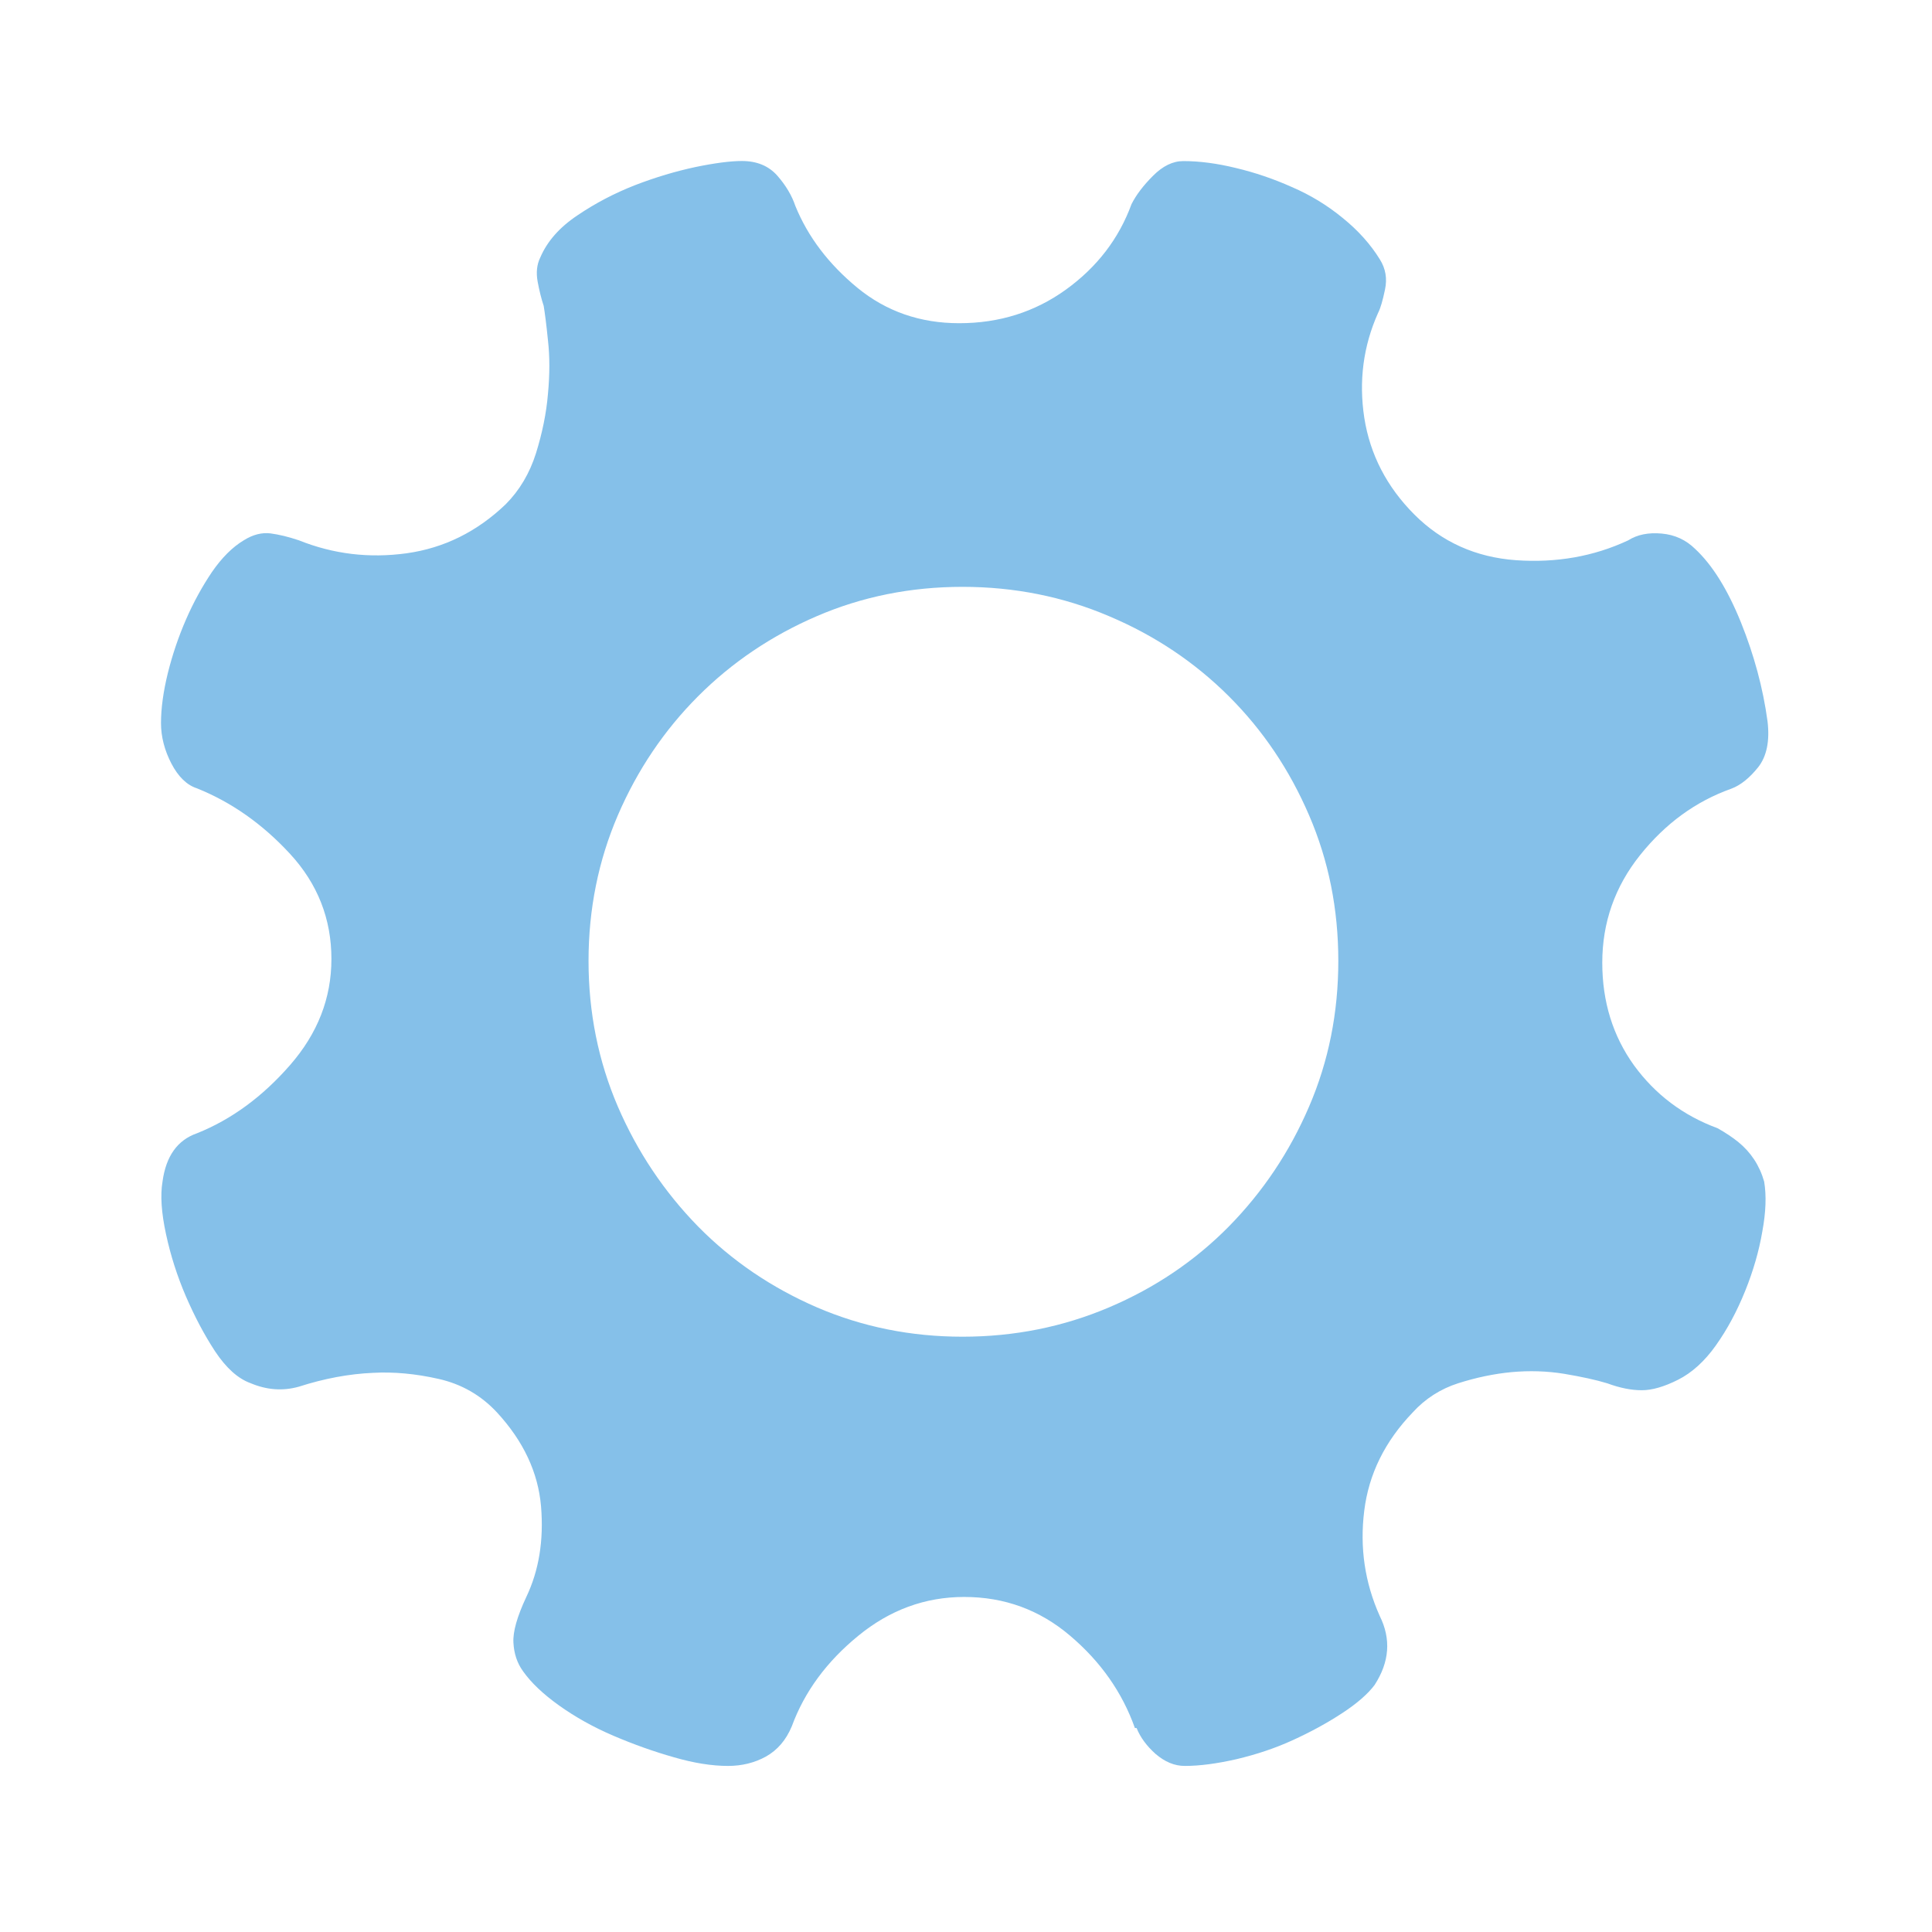 <?xml version="1.0" encoding="UTF-8"?>
<svg width="24px" height="24px" viewBox="0 0 24 24" version="1.1" xmlns="http://www.w3.org/2000/svg" xmlns:xlink="http://www.w3.org/1999/xlink">
    <!-- Generator: Sketch 43.1 (39012) - http://www.bohemiancoding.com/sketch -->
    <title>配置</title>
    <desc>Created with Sketch.</desc>
    <defs></defs>
    <g id="Page-1" stroke="none" stroke-width="1" fill="none" fill-rule="evenodd">
        <g id="应用-应用配置-iOS" transform="translate(-758, -459)">
            <g id="Rectangle-29-Copy" transform="translate(642, 319)">
                <g id="Group-5">
                    <g id="删除-icon-copy-2" transform="translate(116, 140)">
                        <rect id="Rectangle-33" x="0" y="0" width="24" height="24"></rect>
                        <path d="M21.915,14.678 C21.944,14.85 21.937,15.056 21.892,15.299 C21.851,15.541 21.779,15.789 21.679,16.037 C21.578,16.287 21.458,16.512 21.316,16.712 C21.174,16.913 21.014,17.055 20.845,17.14 C20.672,17.227 20.523,17.27 20.394,17.27 C20.265,17.27 20.123,17.242 19.966,17.184 C19.825,17.141 19.645,17.102 19.431,17.066 C19.215,17.031 18.999,17.025 18.777,17.045 C18.556,17.066 18.335,17.113 18.115,17.183 C17.895,17.253 17.703,17.376 17.548,17.547 C17.205,17.904 17.003,18.311 16.947,18.768 C16.89,19.225 16.954,19.66 17.14,20.075 C17.282,20.361 17.261,20.645 17.076,20.931 C16.991,21.045 16.853,21.164 16.669,21.284 C16.483,21.406 16.278,21.517 16.059,21.617 C15.839,21.718 15.605,21.795 15.361,21.853 C15.119,21.908 14.906,21.937 14.718,21.937 C14.59,21.937 14.471,21.887 14.355,21.788 C14.242,21.687 14.164,21.579 14.119,21.466 L14.098,21.466 C13.941,21.023 13.673,20.642 13.295,20.321 C12.917,19.999 12.479,19.838 11.977,19.838 C11.493,19.838 11.053,19.999 10.661,20.321 C10.268,20.642 9.993,21.017 9.836,21.445 C9.764,21.617 9.657,21.741 9.514,21.821 C9.374,21.898 9.216,21.937 9.044,21.937 C8.845,21.937 8.62,21.902 8.37,21.829 C8.12,21.758 7.87,21.669 7.62,21.562 C7.37,21.455 7.145,21.329 6.945,21.186 C6.746,21.044 6.596,20.901 6.496,20.759 C6.424,20.659 6.385,20.541 6.378,20.406 C6.37,20.27 6.424,20.081 6.538,19.838 C6.695,19.509 6.756,19.135 6.721,18.713 C6.685,18.292 6.503,17.903 6.174,17.546 C5.974,17.331 5.732,17.193 5.447,17.129 C5.16,17.064 4.89,17.04 4.633,17.054 C4.333,17.067 4.026,17.125 3.712,17.226 C3.512,17.282 3.313,17.267 3.112,17.182 C2.955,17.125 2.809,16.993 2.672,16.787 C2.536,16.58 2.416,16.35 2.308,16.101 C2.201,15.851 2.119,15.595 2.062,15.33 C2.005,15.066 1.99,14.849 2.019,14.677 C2.062,14.363 2.203,14.163 2.447,14.078 C2.876,13.906 3.26,13.624 3.603,13.231 C3.946,12.838 4.117,12.4 4.117,11.913 C4.117,11.415 3.946,10.979 3.603,10.607 C3.26,10.235 2.874,9.965 2.447,9.793 C2.322,9.753 2.215,9.65 2.129,9.485 C2.044,9.321 2,9.152 2,8.983 C2,8.797 2.029,8.59 2.085,8.361 C2.142,8.132 2.217,7.911 2.31,7.697 C2.403,7.483 2.511,7.287 2.632,7.107 C2.754,6.93 2.886,6.797 3.028,6.712 C3.142,6.64 3.254,6.613 3.36,6.626 C3.467,6.64 3.585,6.669 3.713,6.712 C4.142,6.884 4.588,6.937 5.052,6.873 C5.516,6.808 5.927,6.605 6.283,6.263 C6.454,6.091 6.579,5.88 6.658,5.631 C6.736,5.38 6.787,5.134 6.807,4.892 C6.83,4.649 6.83,4.428 6.807,4.228 C6.787,4.027 6.768,3.885 6.754,3.8 C6.726,3.715 6.7,3.614 6.679,3.5 C6.658,3.386 6.669,3.285 6.711,3.2 C6.796,3 6.949,2.825 7.172,2.676 C7.393,2.526 7.631,2.401 7.889,2.3 C8.146,2.201 8.396,2.127 8.639,2.075 C8.881,2.025 9.075,2 9.216,2 C9.401,2 9.548,2.06 9.656,2.182 C9.763,2.304 9.837,2.43 9.88,2.558 C10.037,2.943 10.294,3.281 10.651,3.575 C11.008,3.868 11.43,4.015 11.915,4.015 C12.415,4.015 12.857,3.875 13.242,3.597 C13.628,3.318 13.899,2.965 14.056,2.536 C14.113,2.422 14.203,2.304 14.324,2.183 C14.445,2.062 14.569,2.001 14.7,2.001 C14.898,2.001 15.117,2.029 15.353,2.087 C15.589,2.143 15.821,2.222 16.047,2.323 C16.278,2.422 16.489,2.551 16.68,2.708 C16.874,2.865 17.026,3.036 17.141,3.222 C17.213,3.337 17.234,3.461 17.205,3.597 C17.177,3.732 17.149,3.829 17.12,3.885 C16.934,4.3 16.878,4.735 16.948,5.192 C17.02,5.648 17.228,6.049 17.569,6.391 C17.911,6.734 18.334,6.923 18.832,6.959 C19.332,6.994 19.797,6.913 20.225,6.713 C20.338,6.641 20.478,6.613 20.642,6.628 C20.807,6.643 20.944,6.707 21.059,6.82 C21.273,7.02 21.461,7.323 21.626,7.73 C21.79,8.137 21.901,8.548 21.957,8.961 C21.986,9.204 21.947,9.394 21.842,9.529 C21.734,9.664 21.623,9.754 21.508,9.797 C21.066,9.954 20.689,10.229 20.375,10.621 C20.061,11.013 19.904,11.46 19.904,11.959 C19.904,12.445 20.036,12.869 20.298,13.234 C20.563,13.597 20.909,13.858 21.336,14.015 C21.436,14.071 21.522,14.129 21.593,14.186 C21.75,14.314 21.858,14.478 21.915,14.678 L21.915,14.678 Z M11.957,16.605 C12.599,16.605 13.207,16.483 13.776,16.241 C14.348,15.998 14.844,15.663 15.266,15.235 C15.688,14.805 16.02,14.31 16.262,13.746 C16.505,13.182 16.625,12.578 16.625,11.937 C16.625,11.294 16.505,10.691 16.262,10.128 C16.02,9.564 15.688,9.071 15.266,8.65 C14.844,8.229 14.349,7.896 13.776,7.654 C13.207,7.411 12.598,7.29 11.957,7.29 C11.315,7.29 10.711,7.411 10.147,7.654 C9.585,7.896 9.091,8.229 8.671,8.65 C8.251,9.071 7.918,9.564 7.675,10.128 C7.433,10.691 7.311,11.295 7.311,11.937 C7.311,12.579 7.433,13.182 7.675,13.746 C7.918,14.309 8.251,14.805 8.671,15.235 C9.092,15.663 9.586,15.997 10.149,16.241 C10.713,16.483 11.315,16.605 11.957,16.605 L11.957,16.605 Z" id="Shape" fill="#85C0E9" fill-rule="nonzero"></path>
                    </g>
                </g>
            </g>
        </g>
    </g>
</svg>